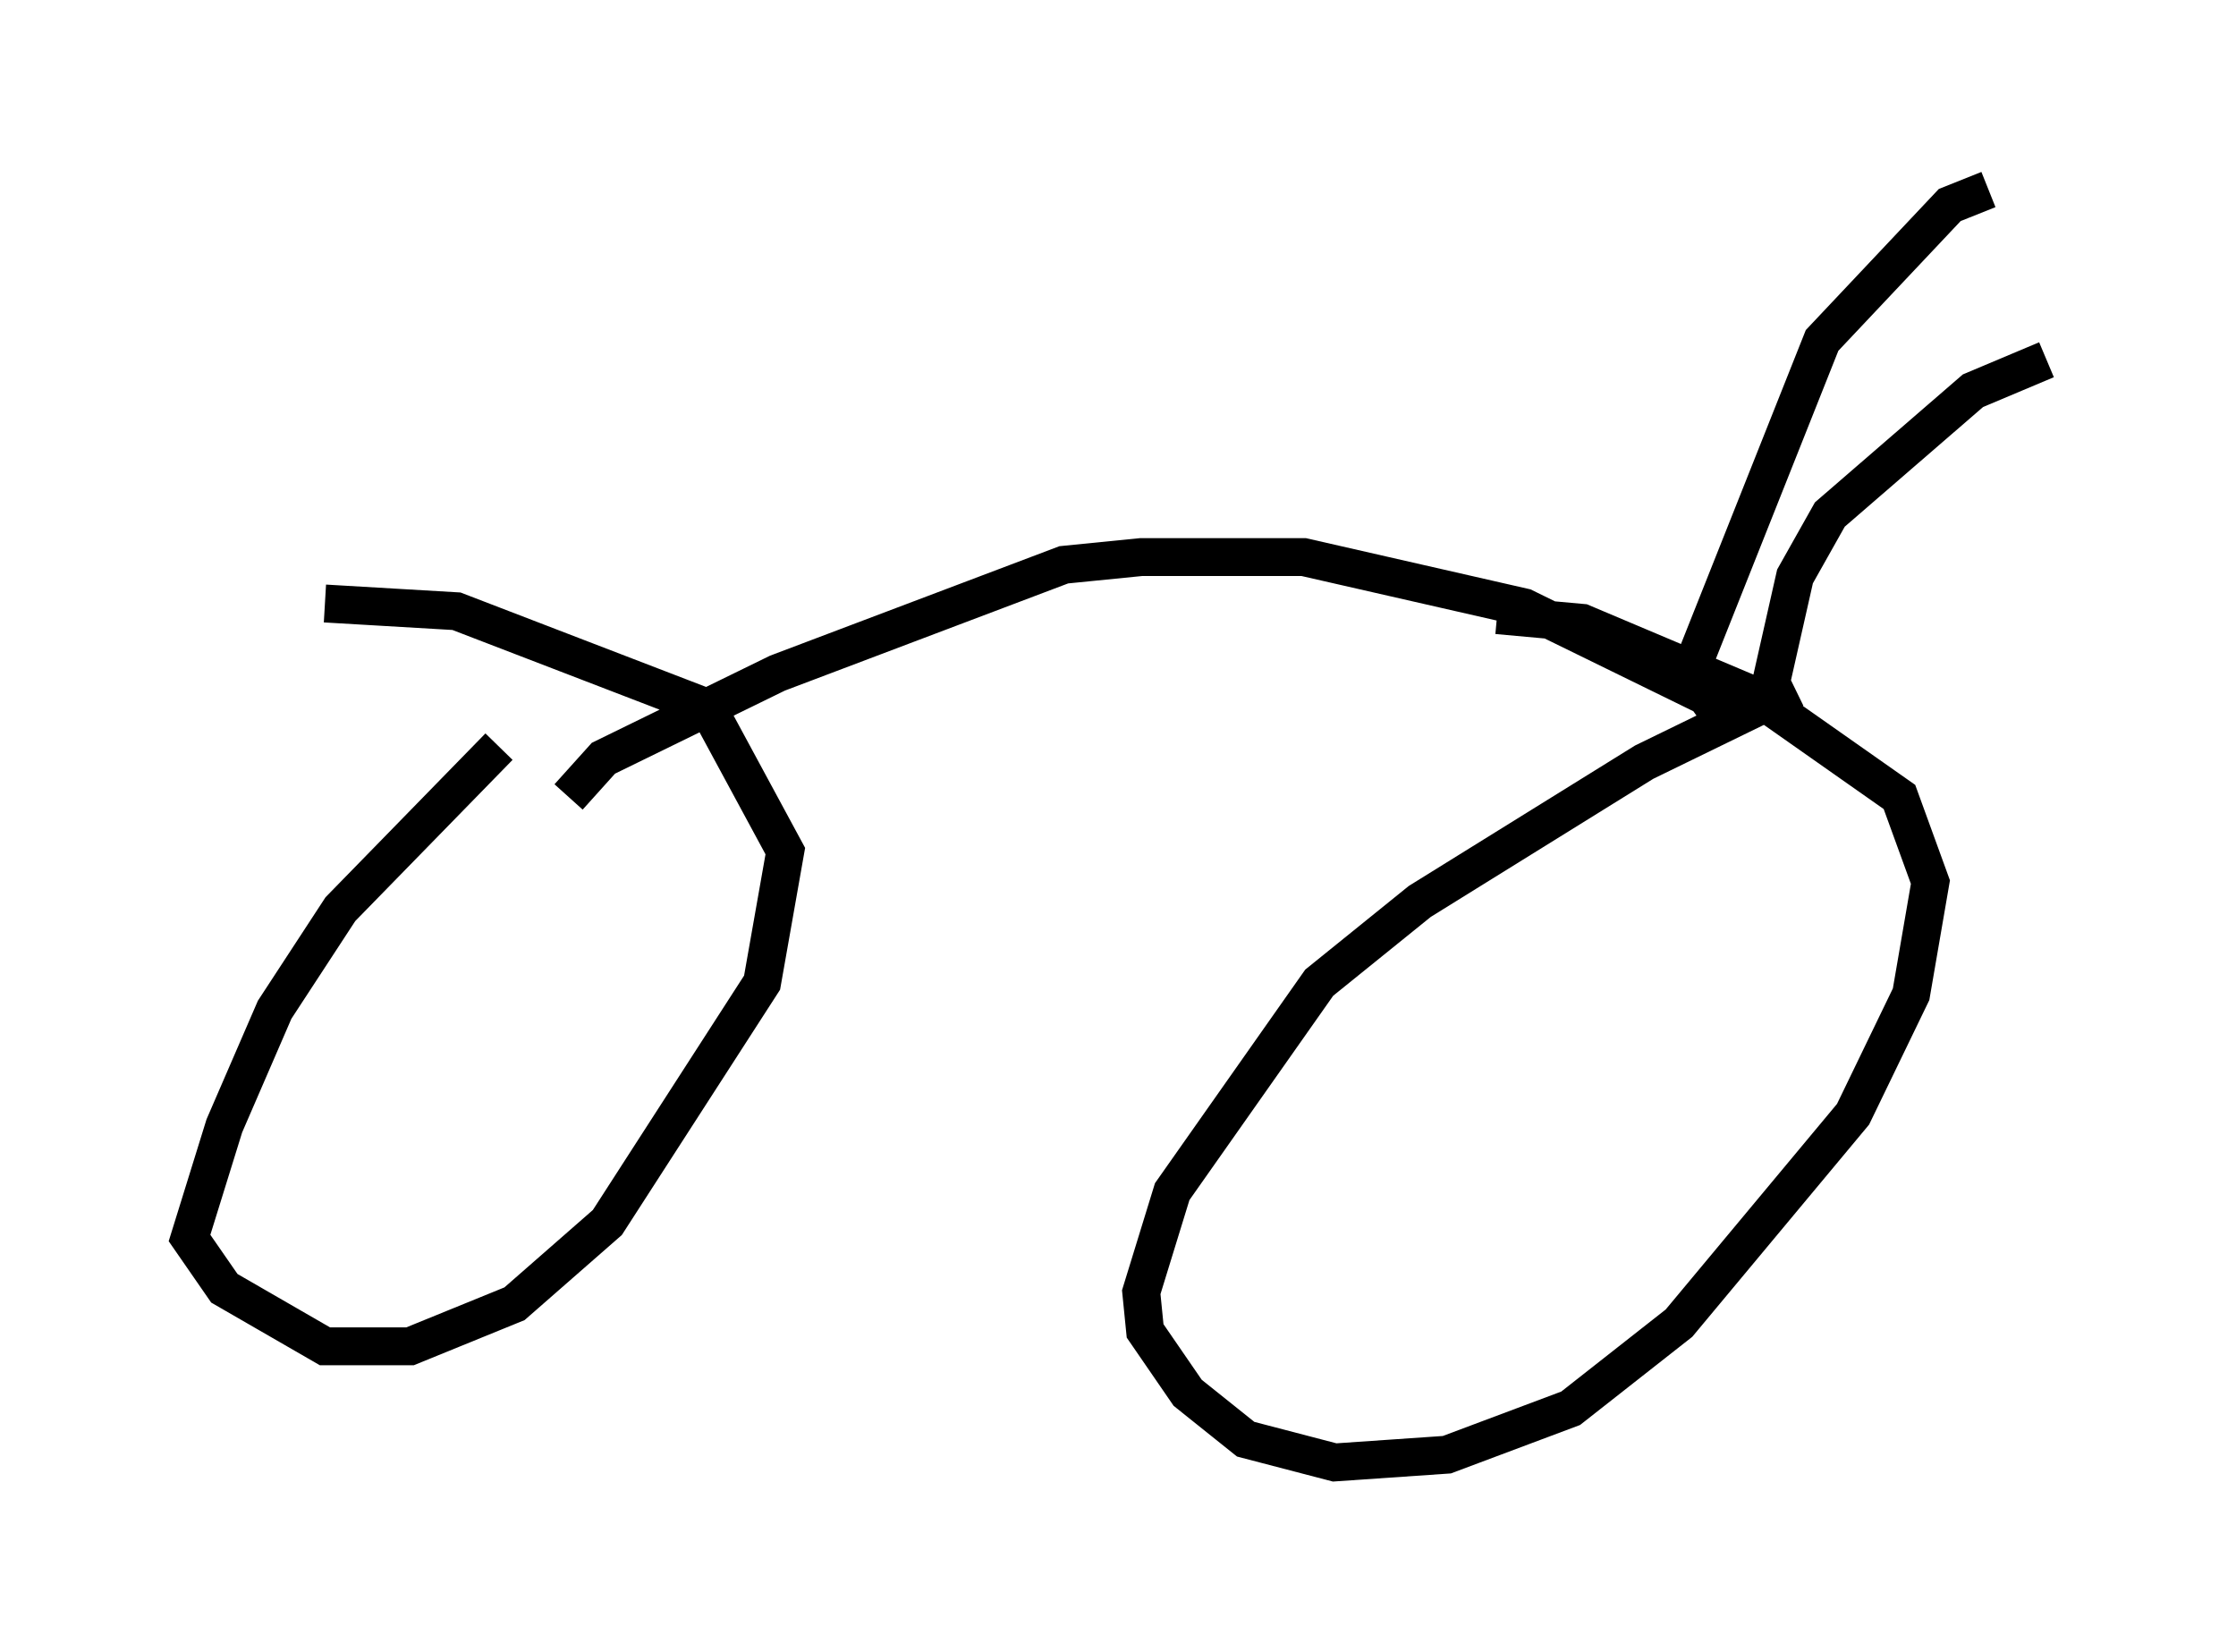 <?xml version="1.0" encoding="utf-8" ?>
<svg baseProfile="full" height="43.586" version="1.1" width="59.001" xmlns="http://www.w3.org/2000/svg" xmlns:ev="http://www.w3.org/2001/xml-events" xmlns:xlink="http://www.w3.org/1999/xlink"><defs /><rect fill="white" height="43.586" width="59.001" x="0" y="0" /><path d="M15.923, 17.761 m-2.756, 1.94 l-4.185, 4.288 -1.735, 2.654 l-1.327, 3.063 -0.919, 2.96 l0.919, 1.327 2.654, 1.531 l2.246, 0.0 2.756, -1.123 l2.45, -2.144 4.083, -6.329 l0.613, -3.471 -2.042, -3.777 l-6.635, -2.552 -3.471, -0.204 m38.792, 2.246 l-3.981, 1.94 -5.921, 3.675 l-2.654, 2.144 -3.879, 5.513 l-0.817, 2.654 0.102, 1.021 l1.123, 1.633 1.531, 1.225 l2.348, 0.613 2.96, -0.204 l3.267, -1.225 2.858, -2.246 l4.594, -5.513 1.531, -3.165 l0.51, -2.96 -0.817, -2.246 l-3.777, -2.654 -4.594, -1.94 l-2.246, -0.204 m6.023, 2.858 l-0.51, -0.715 -4.798, -2.348 l-5.819, -1.327 -4.288, 0.0 l-2.042, 0.204 -7.554, 2.858 l-4.594, 2.246 -0.919, 1.021 m29.707, -3.573 l3.369, -8.473 3.369, -3.573 l1.021, -0.408 m-5.819, 13.373 l0.715, -3.165 0.919, -1.633 l3.777, -3.267 1.94, -0.817 " fill="none" stroke="black" stroke-width="1" /></svg>